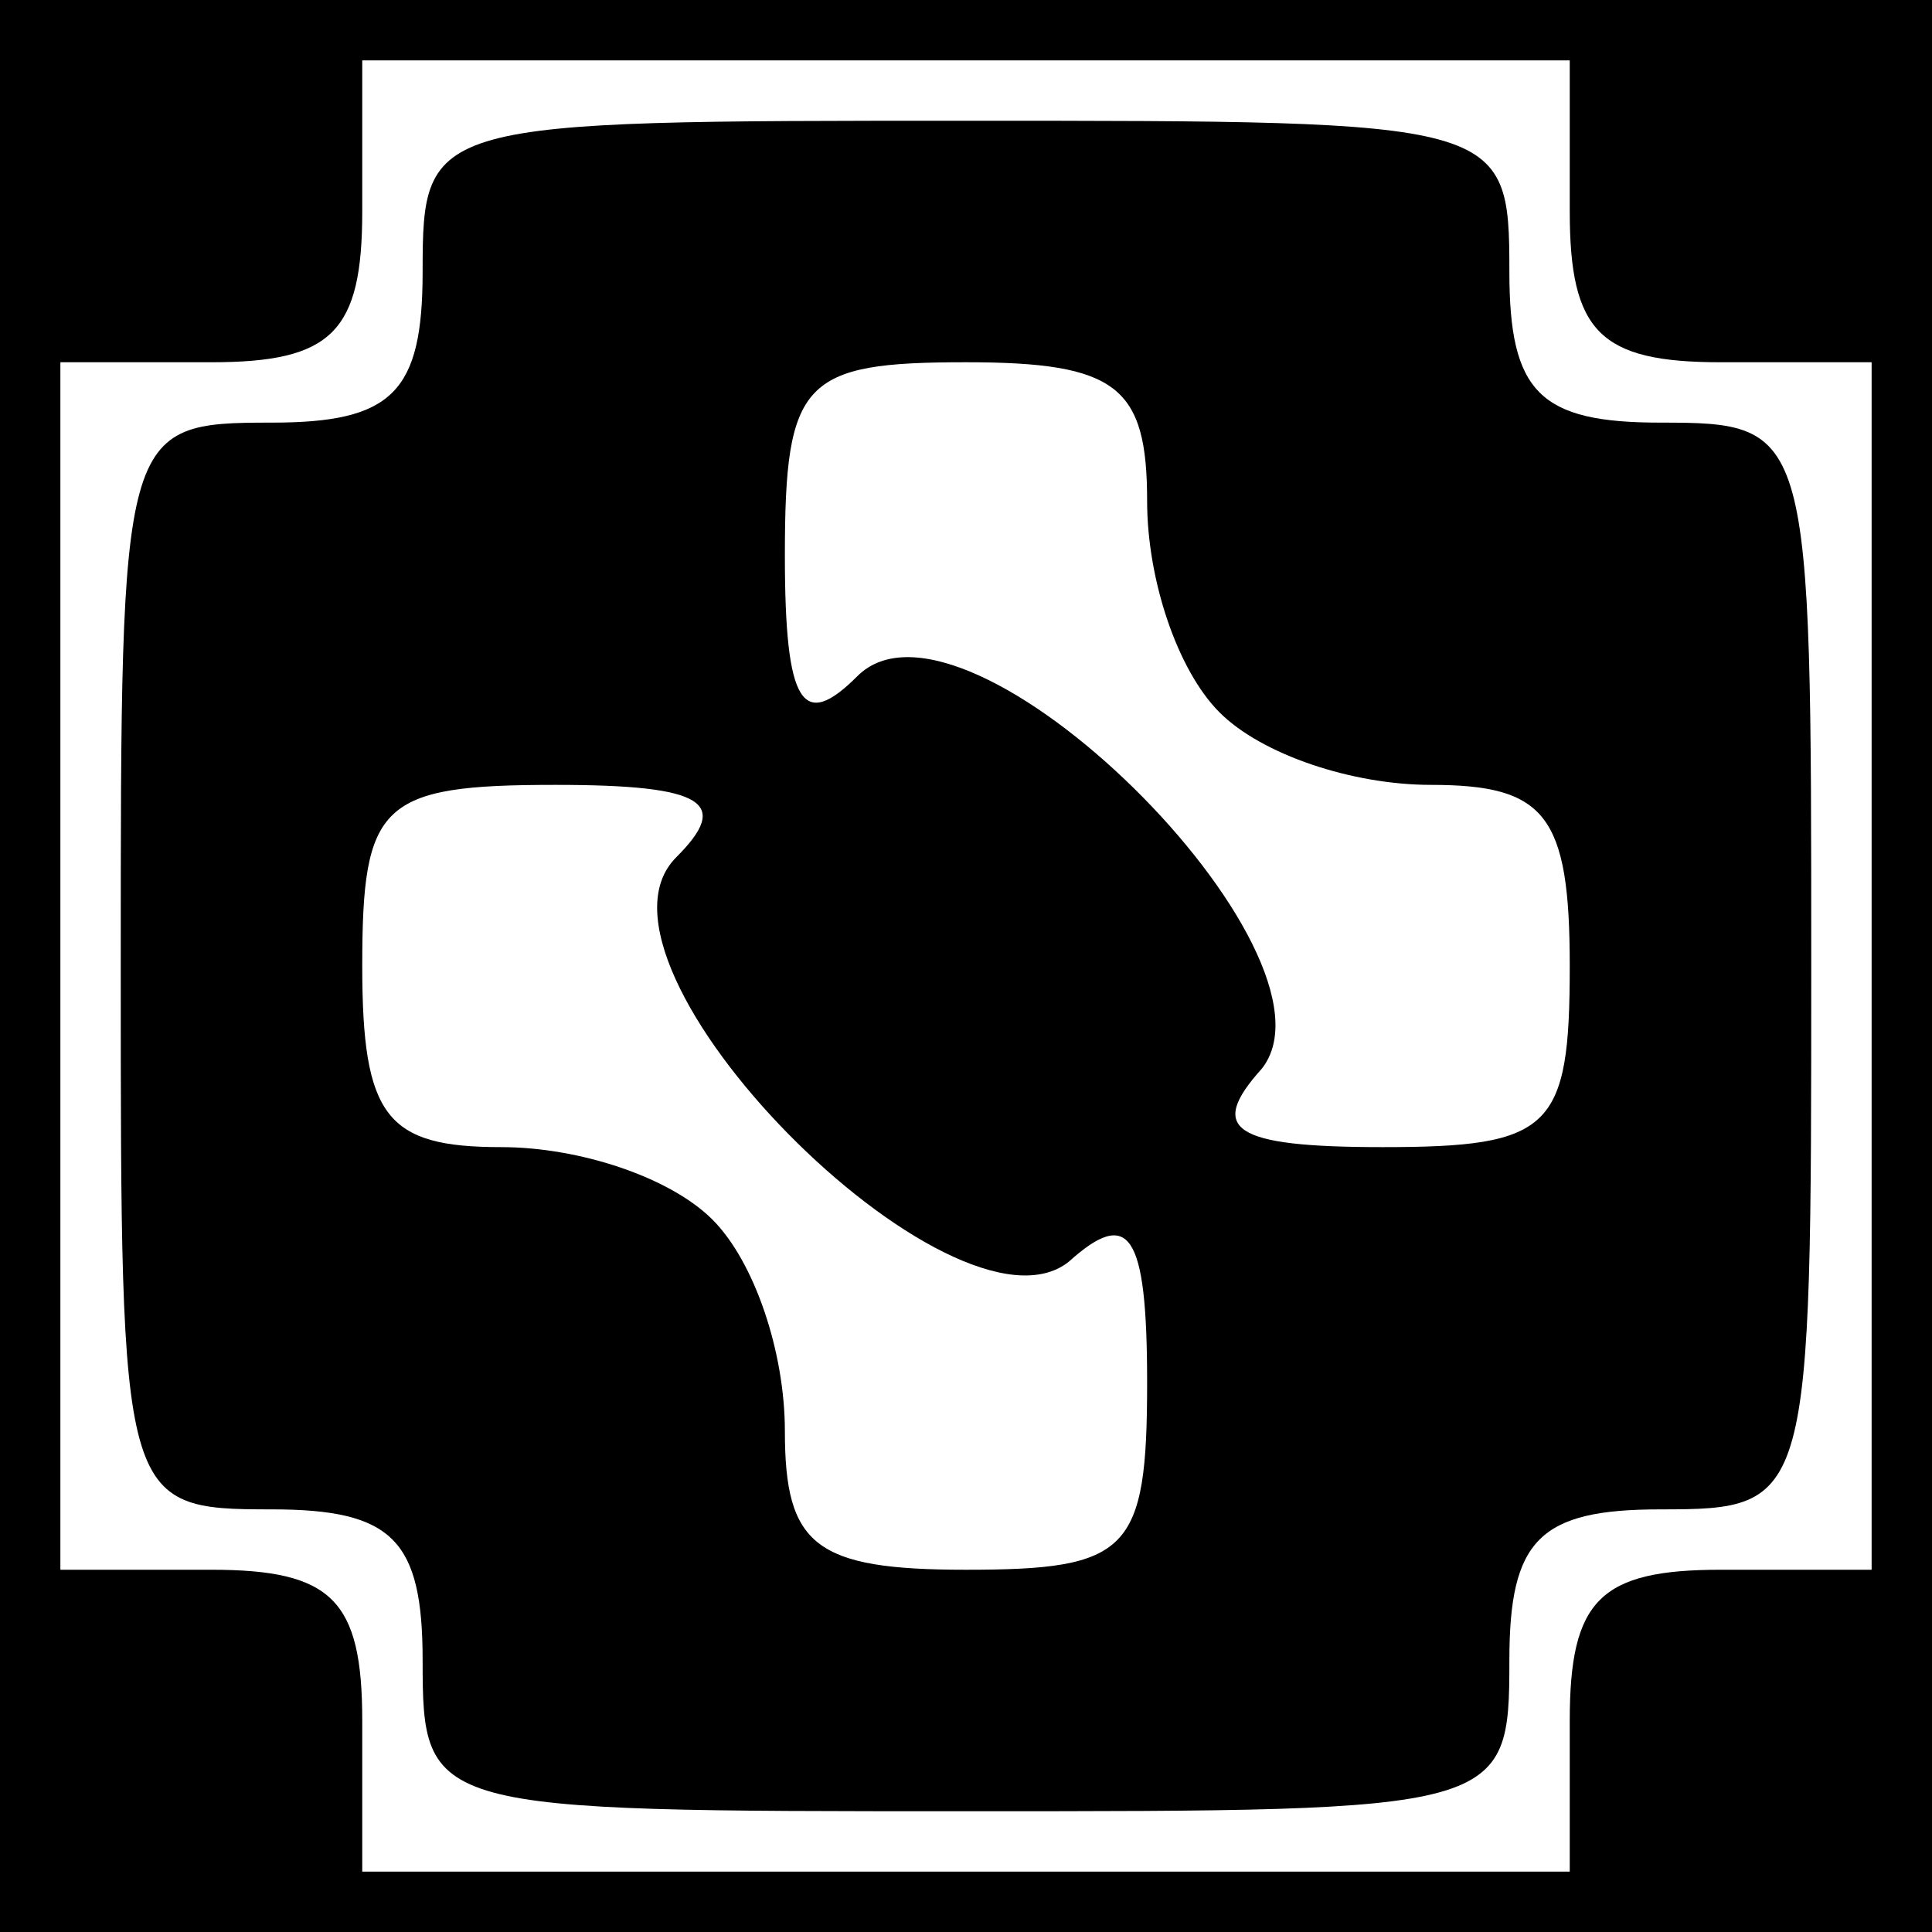 <?xml version="1.0" standalone="no"?>
<!DOCTYPE svg PUBLIC "-//W3C//DTD SVG 20010904//EN"
 "http://www.w3.org/TR/2001/REC-SVG-20010904/DTD/svg10.dtd">
<svg version="1.0" xmlns="http://www.w3.org/2000/svg"
 width="32pt" height="32pt" viewBox="0 0 32 32"
 preserveAspectRatio="xMidYMid meet">
<rect x="0" y="0" width="32" height="32" fill="#808080" stroke="none"/>
<g transform="translate(0,32) scale(0.1,-0.1)"
fill="#000000" stroke="none">
<path fill="#000000" stroke="none" d="M0 160 l0 -160 160 0 160 0 0 160 0
160 -160 0 -160 0 0 -160z"/>
<path fill="#ffffff" stroke="none" d="M260 285 c0 -20 5 -25 25 -25 l25 0 0
-100 0 -100 -25 0 c-20 0 -25 -5 -25 -25 l0 -25 -100 0 -100 0 0 25 c0 20 -5
25 -25 25 l-25 0 0 100 0 100 25 0 c20 0 25 5 25 25 l0 25 100 0 100 0 0 -25z"/>
<path fill="#000000" stroke="none" d="M70 275 c0 -20 -5 -25 -25 -25 -25 0
-25 -1 -25 -90 0 -89 0 -90 25 -90 20 0 25 -5 25 -25 0 -25 1 -25 90 -25 89 0
90 0 90 25 0 20 5 25 25 25 25 0 25 1 25 90 0 89 0 90 -25 90 -20 0 -25 5 -25
25 0 25 -1 25 -90 25 -89 0 -90 0 -90 -25z"/>
<path fill="#ffffff" stroke="none" d="M190 237 c0 -13 5 -28 12 -35 7 -7 22
-12 35 -12 19 0 23 -5 23 -30 0 -27 -3 -30 -31 -30 -25 0 -29 3 -20 13 15 19
-49 83 -67 65 -9 -9 -12 -5 -12 20 0 29 3 32 30 32 25 0 30 -4 30 -23z"/>
<path fill="#ffffff" stroke="none" d="M112 178 c-18 -18 46 -82 65 -67 10 9
13 5 13 -20 0 -28 -3 -31 -30 -31 -25 0 -30 4 -30 23 0 13 -5 28 -12 35 -7 7
-22 12 -35 12 -19 0 -23 5 -23 30 0 27 3 30 32 30 25 0 29 -3 20 -12z"/>
</g>
</svg>
